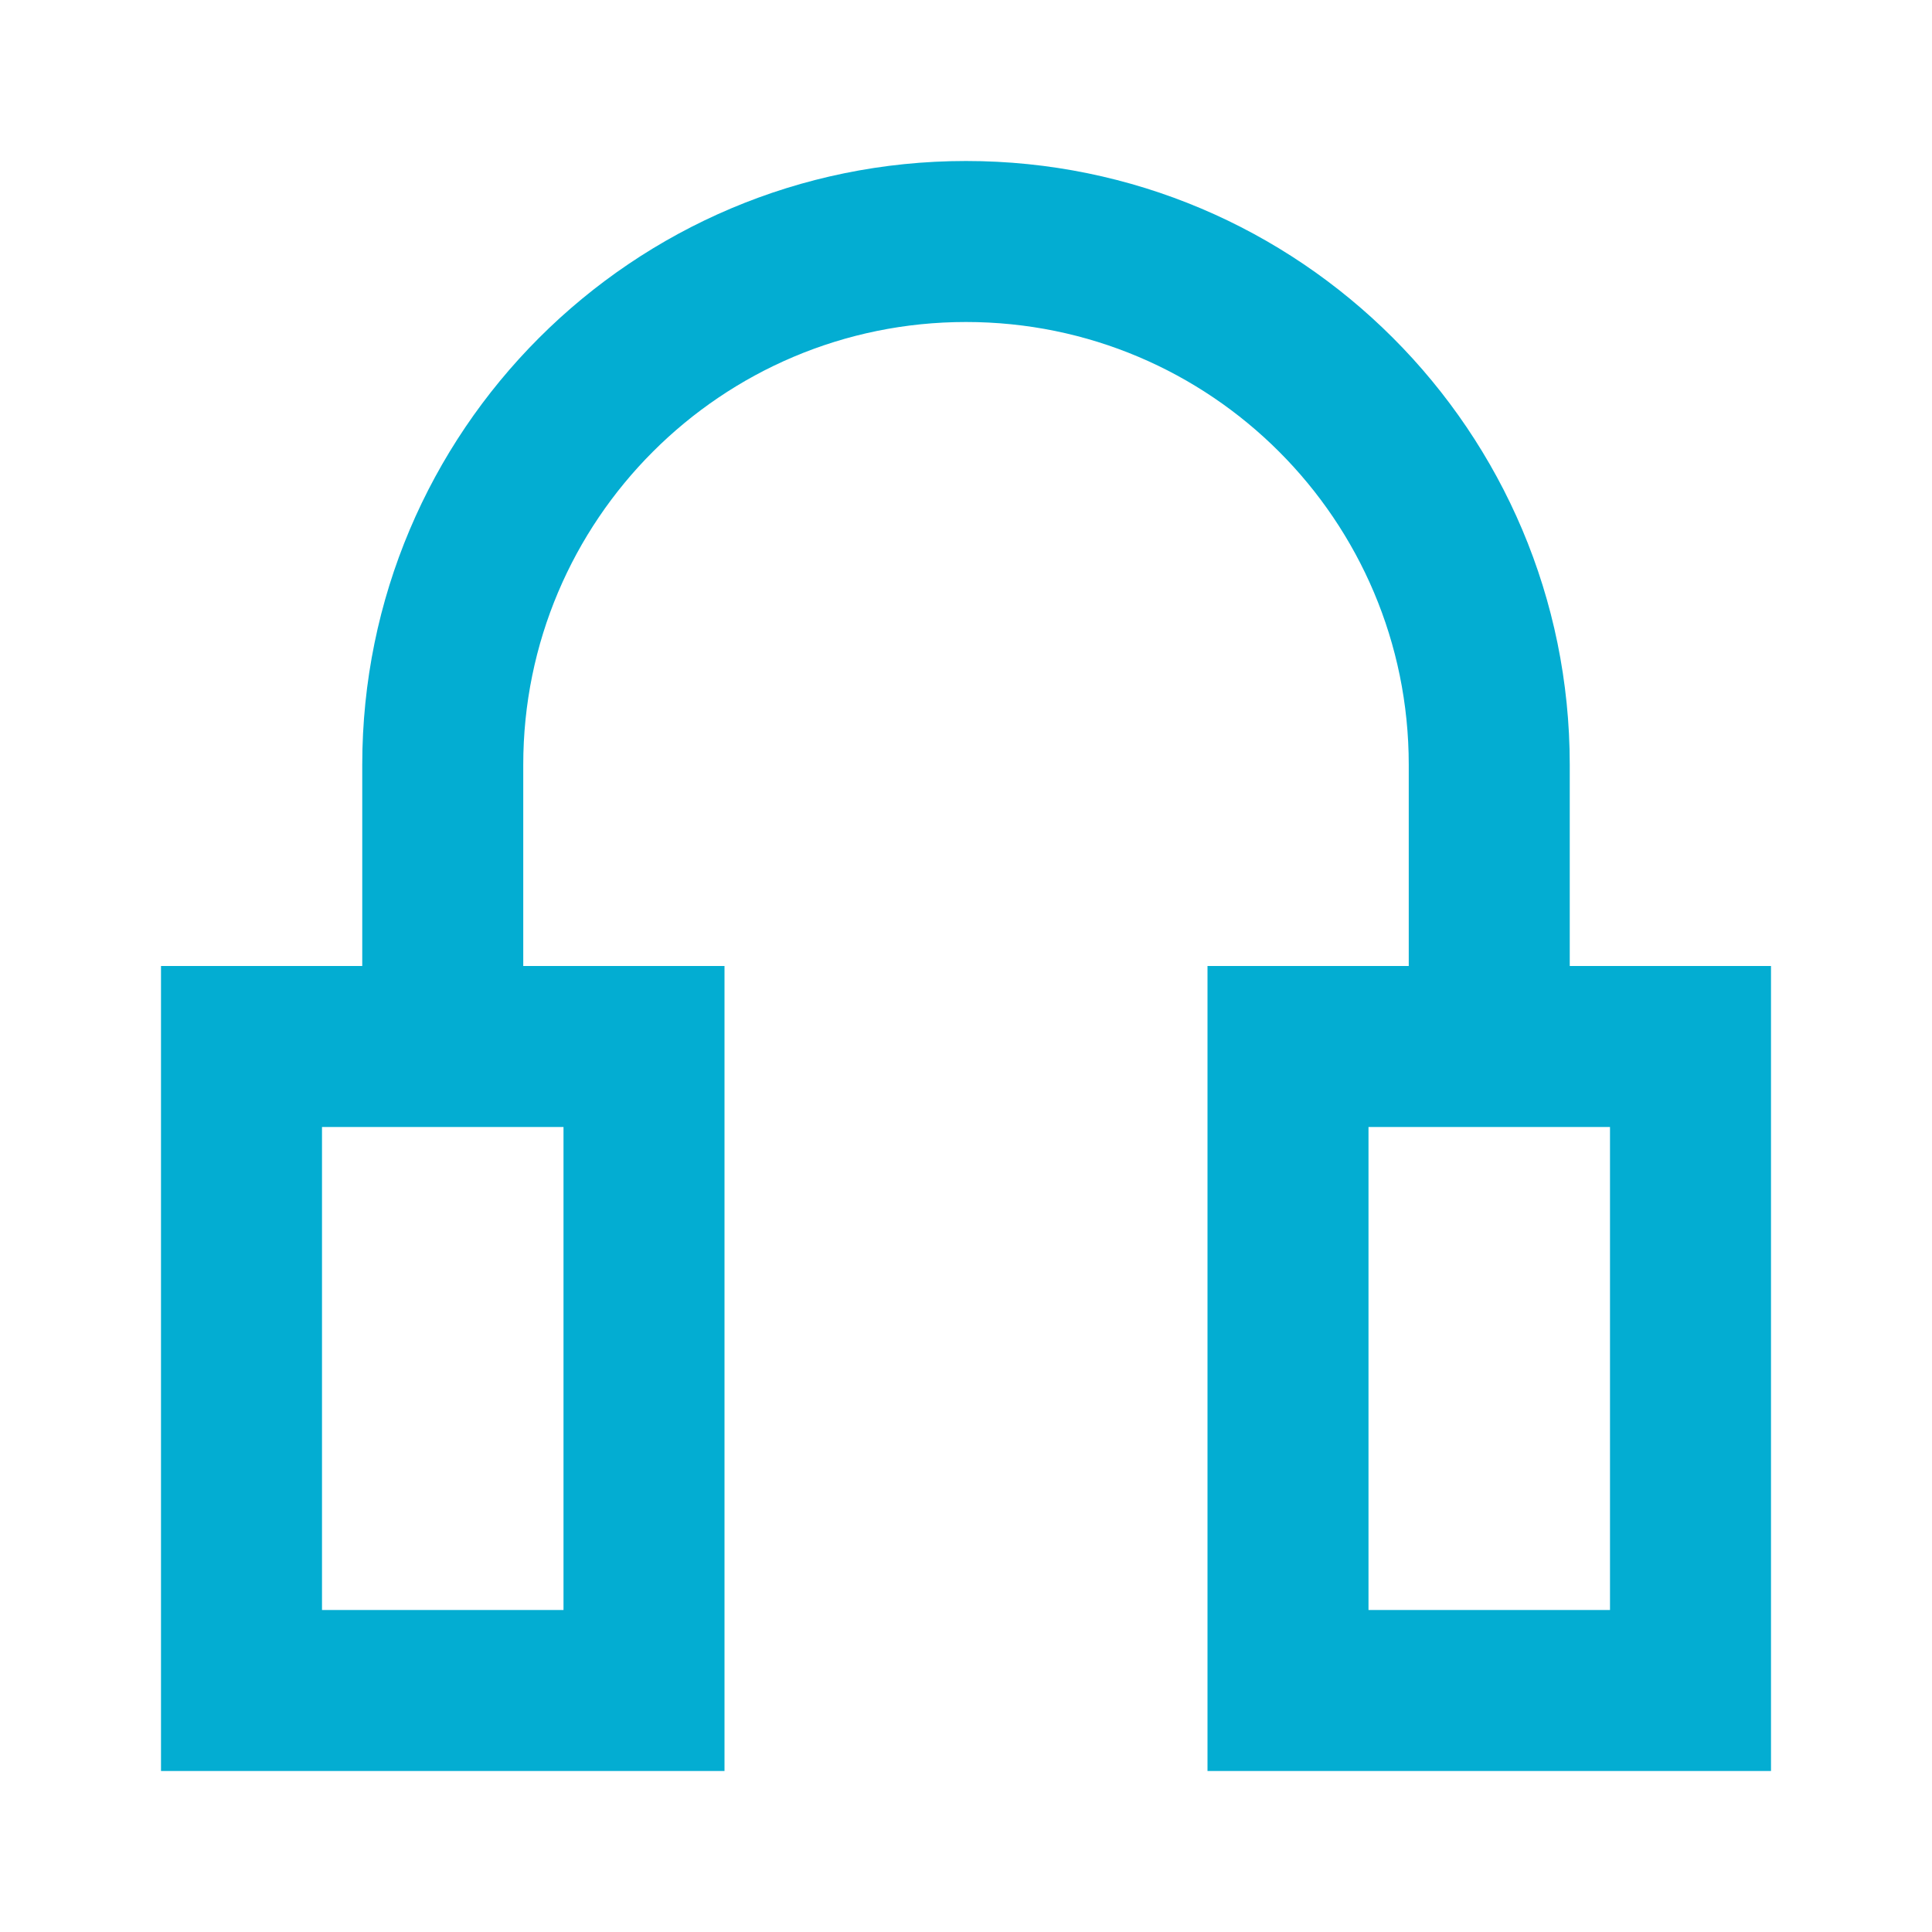 <svg width="24" height="24" viewBox="0 0 24 24" fill="none" xmlns="http://www.w3.org/2000/svg">
<path fill-rule="evenodd" clip-rule="evenodd" d="M4.5 9.5C4.5 5.358 7.858 2 12 2C16.142 2 19.5 5.358 19.5 9.5V12H22V22H15V12H17.5V9.5C17.5 6.462 15.038 4 12 4C8.962 4 6.5 6.462 6.5 9.5V12H9V22H2V12H4.5V9.5ZM4 14V20H7V14H4ZM17 20V14H20V20H17Z" fill="#03ADD2"/>
</svg>
